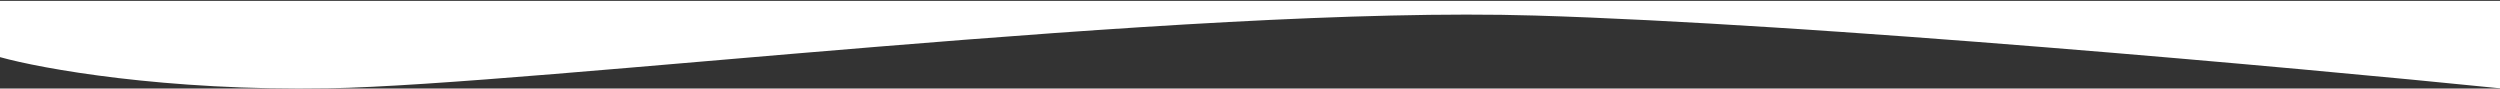 <svg width="1440" height="51" viewBox="0 0 1440 51" fill="none" xmlns="http://www.w3.org/2000/svg">
<rect x="0" y="0" width="1440" height="51" fill="#333333" stroke="none"/>
<path d="M189.169 50.864C94.971 52.461 23.807 39.554 0 32.901V0.5H1440V50.864C1321.61 38.889 1044.68 13.741 884.075 8.951C683.324 2.963 306.917 48.869 189.169 50.864Z" fill="white"/>
</svg>
